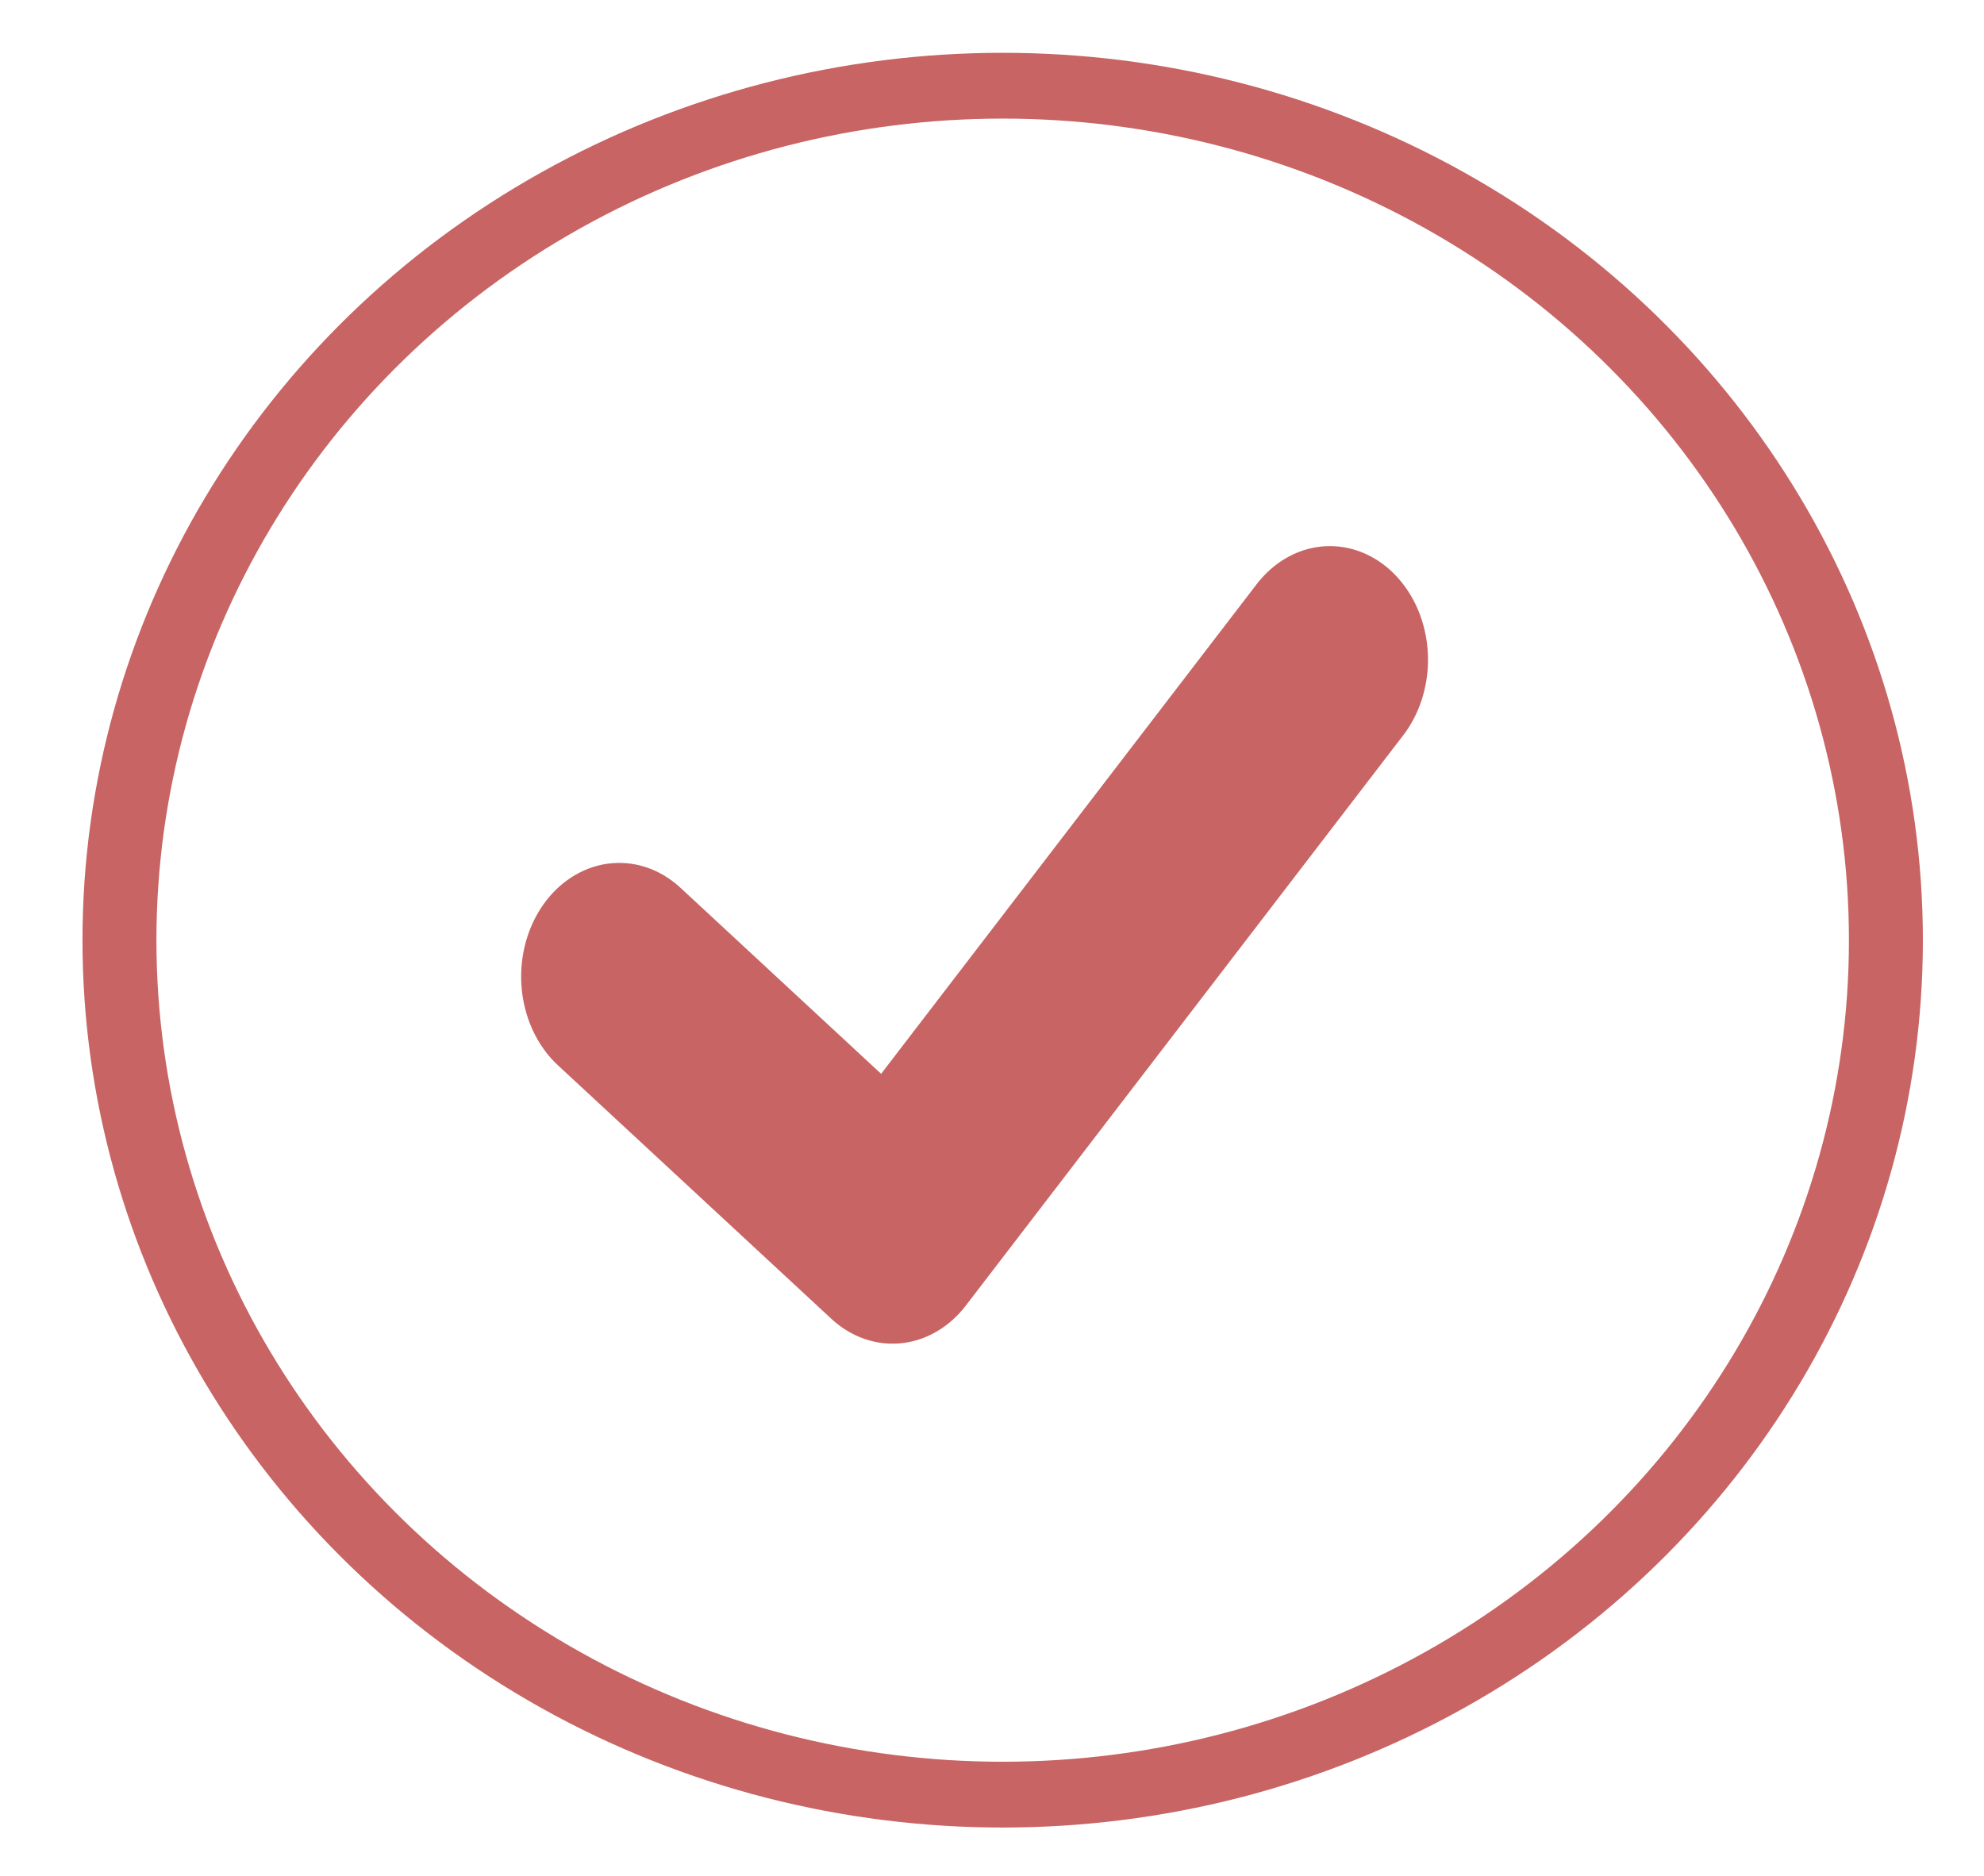 <?xml version="1.0" encoding="UTF-8" standalone="no"?>
<svg
   height="94.723"
   viewBox="0 0 100.16 94.723"
   width="100.16"
   version="1.1"
   id="svg2"
   sodipodi:docname="select_project_file_icon.svg"
   inkscape:version="1.3.2 (091e20e, 2023-11-25, custom)"
   inkscape:export-filename="..\..\..\..\Pcynlitx_Build_Platform\icons\select_project_file_icon.png"
   inkscape:export-xdpi="96"
   inkscape:export-ydpi="96"
   xmlns:inkscape="http://www.inkscape.org/namespaces/inkscape"
   xmlns:sodipodi="http://sodipodi.sourceforge.net/DTD/sodipodi-0.dtd"
   xmlns="http://www.w3.org/2000/svg"
   xmlns:svg="http://www.w3.org/2000/svg">
  <defs
     id="defs2" />
  <sodipodi:namedview
     id="namedview2"
     pagecolor="#ffffff"
     bordercolor="#000000"
     borderopacity="0.25"
     inkscape:showpageshadow="2"
     inkscape:pageopacity="0.0"
     inkscape:pagecheckerboard="0"
     inkscape:deskcolor="#d1d1d1"
     inkscape:zoom="6.0703126"
     inkscape:cx="95.29987"
     inkscape:cy="63.917631"
     inkscape:window-width="1920"
     inkscape:window-height="991"
     inkscape:window-x="-9"
     inkscape:window-y="-9"
     inkscape:window-maximized="1"
     inkscape:current-layer="g2-0"
     showgrid="true">
    <inkscape:grid
       id="grid2"
       units="px"
       originx="189.999"
       originy="110.195"
       spacingx="1"
       spacingy="1"
       empcolor="#0099e5"
       empopacity="0.302"
       color="#0099e5"
       opacity="0.149"
       empspacing="5"
       dotted="false"
       gridanglex="30"
       gridanglez="30"
       visible="true" />
  </sodipodi:namedview>
  <g
     fill="none"
     fill-rule="evenodd"
     id="g2"
     transform="matrix(1.946,0,0,2.085,189.999,110.195)" />
  <g
     id="g3"
     transform="matrix(0.336,0,0,0.299,12.272,13.195)"
     style="fill:#73737d;fill-opacity:1">
    <g
       id="g2-0"
       style="fill:#73737d;fill-opacity:1">
      <rect
         style="fill:none;fill-opacity:1;stroke:#afafb4;stroke-width:0;stroke-miterlimit:0;stroke-dasharray:none;stroke-opacity:1"
         id="rect6"
         width="510.633"
         height="332.389"
         x="-7.571"
         y="-9.861" />
      <ellipse
         style="fill:none;fill-opacity:1;stroke:#c86464;stroke-width:11.11;stroke-miterlimit:0;stroke-dasharray:none;stroke-opacity:1"
         id="path5"
         cx="114.129"
         cy="114.616"
         rx="132.704"
         ry="144.276" />
      <polyline
         style="fill:none;fill-opacity:1;stroke:#c86464;stroke-width:7.176;stroke-linecap:round;stroke-linejoin:round;stroke-miterlimit:10;stroke-dasharray:none;stroke-opacity:1"
         points="  38,15 22,33 12,25 "
         id="polyline1-1"
         transform="matrix(4.107,0,0,5.349,7.23,-12.964)" />
    </g>
  </g>
</svg>
